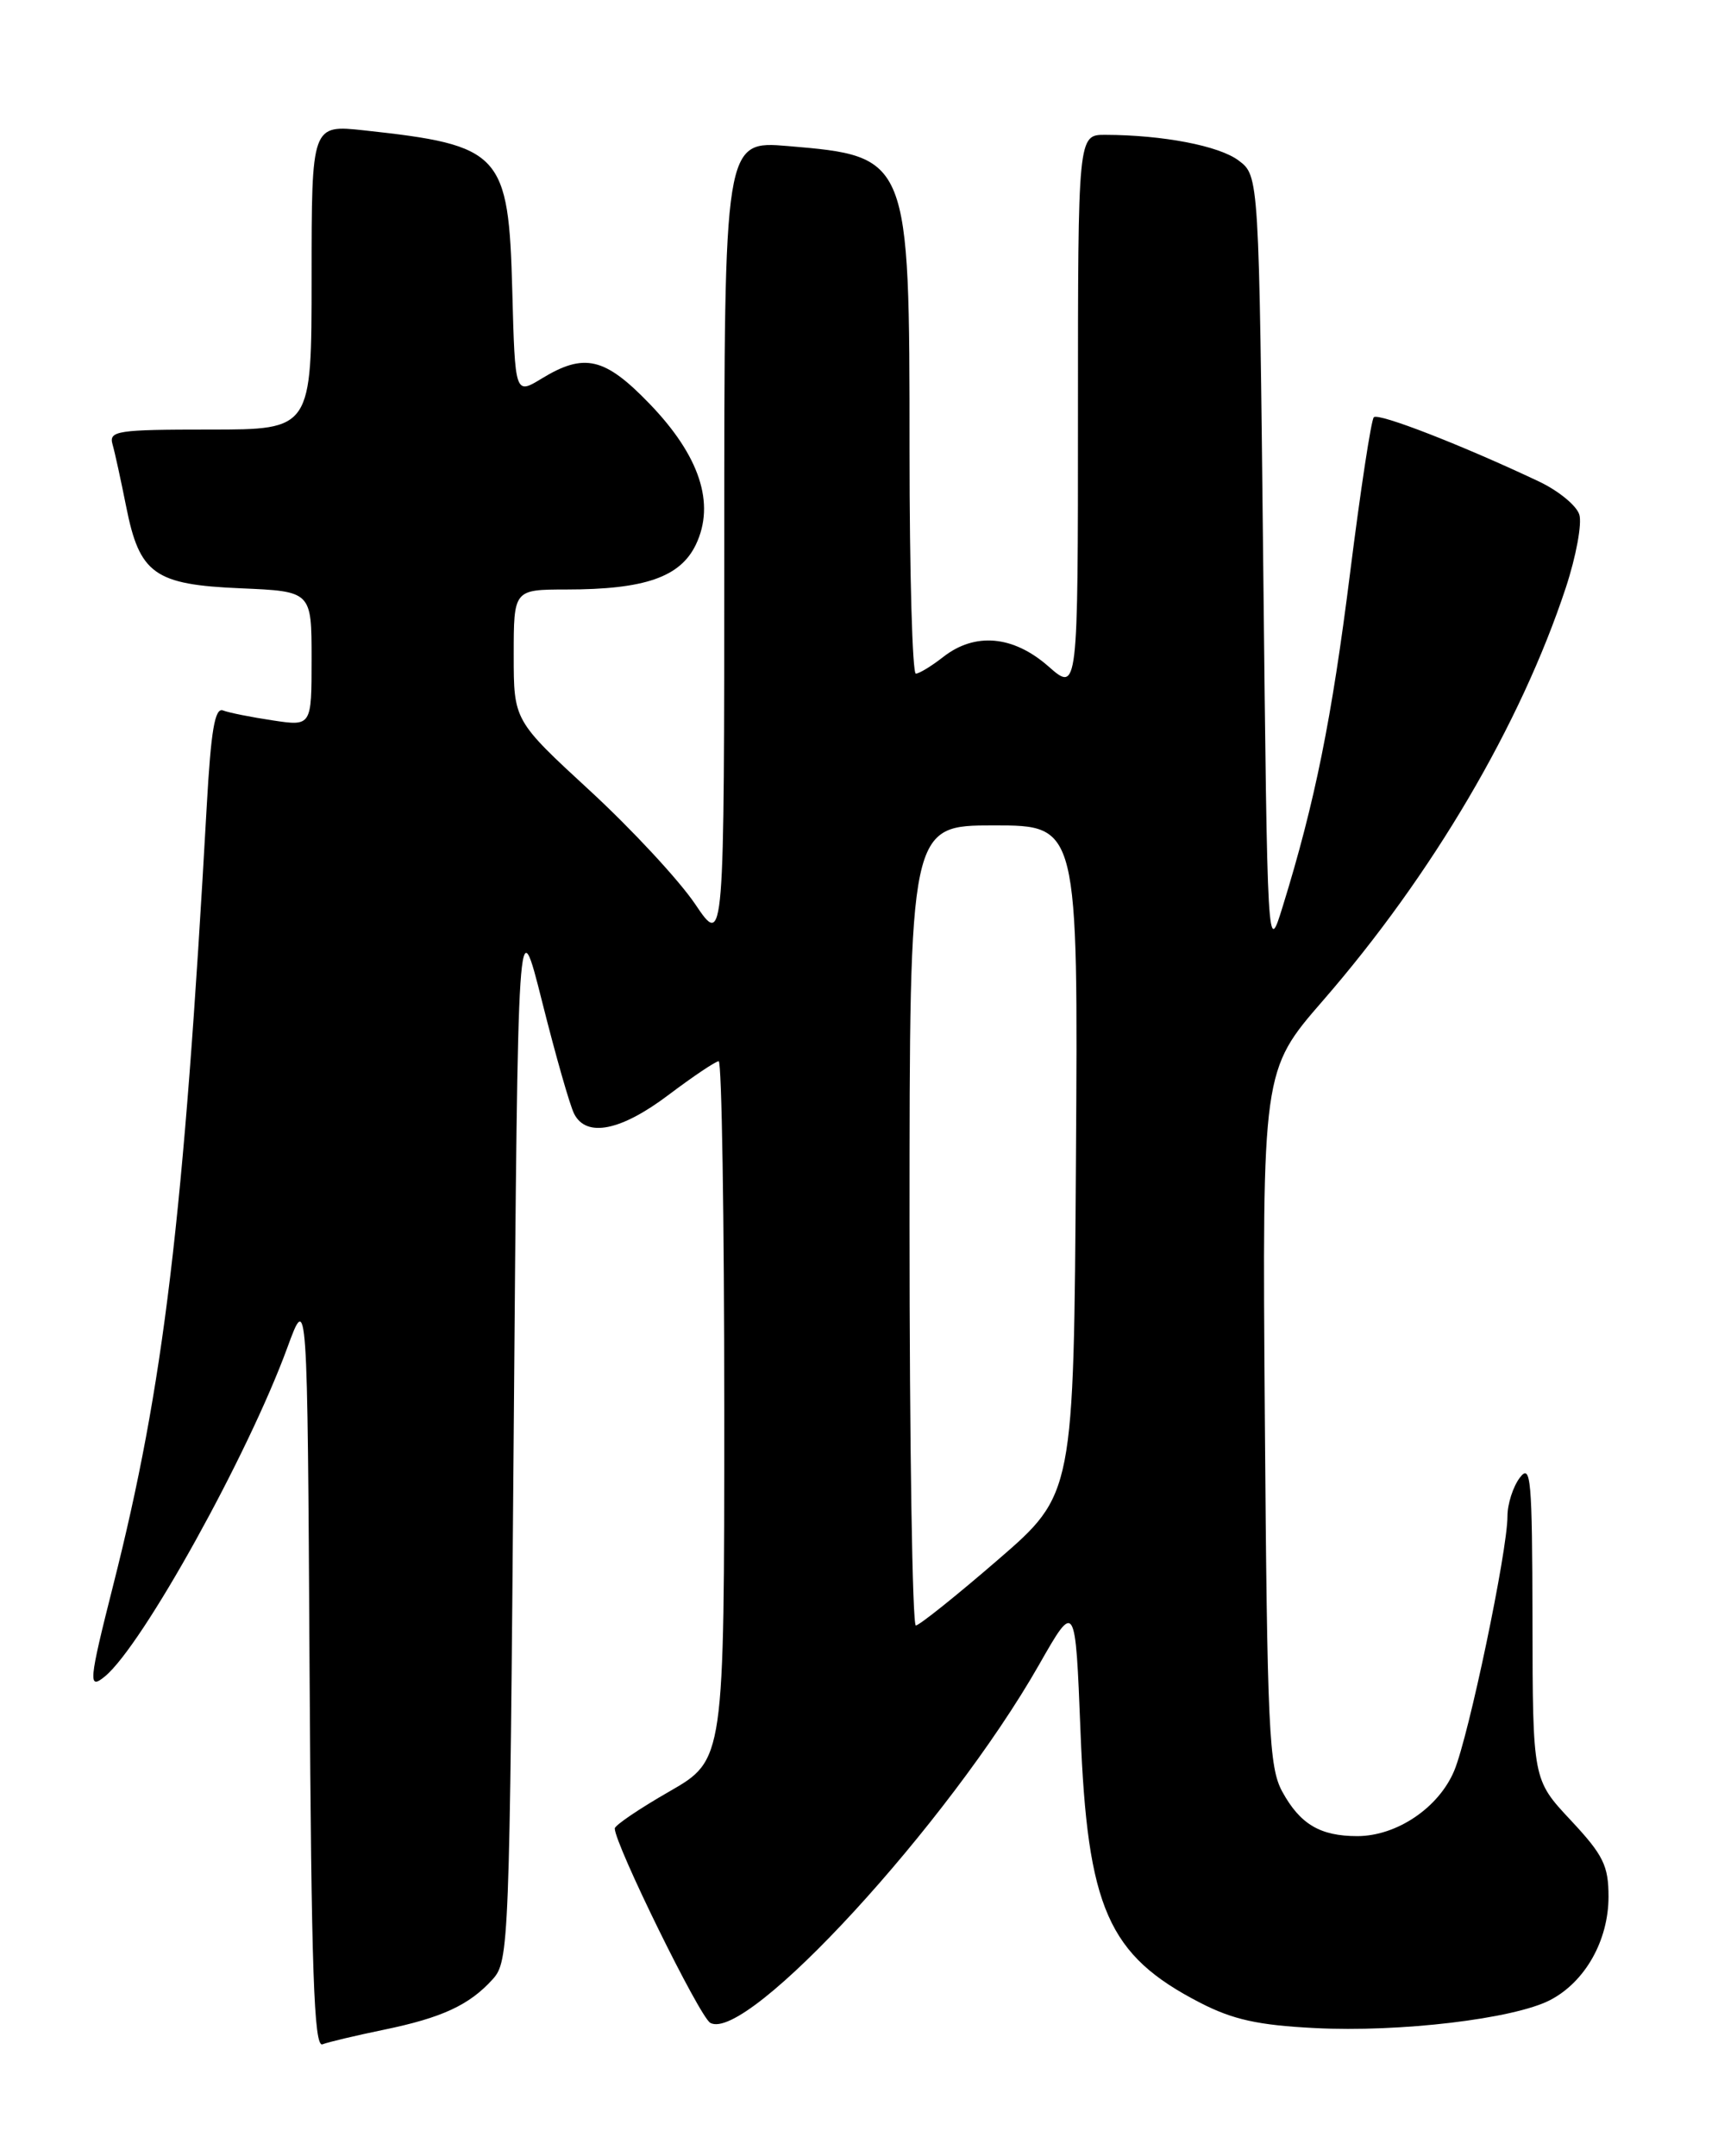 <?xml version="1.0" encoding="UTF-8" standalone="no"?>
<!DOCTYPE svg PUBLIC "-//W3C//DTD SVG 1.1//EN" "http://www.w3.org/Graphics/SVG/1.1/DTD/svg11.dtd" >
<svg xmlns="http://www.w3.org/2000/svg" xmlns:xlink="http://www.w3.org/1999/xlink" version="1.1" viewBox="0 0 204 256">
 <g >
 <path fill="currentColor"
d=" M 45.53 241.00 C 52.47 239.57 55.72 238.07 58.50 235.00 C 60.44 232.85 60.51 231.00 61.00 170.15 C 61.50 107.50 61.50 107.50 64.39 119.00 C 65.98 125.33 67.68 131.29 68.18 132.25 C 69.63 135.09 73.73 134.27 79.38 130.00 C 82.30 127.80 84.98 126.00 85.34 126.00 C 85.70 126.00 86.00 144.66 86.00 167.47 C 86.00 208.95 86.00 208.95 79.50 212.69 C 75.92 214.74 73.00 216.72 73.00 217.09 C 73.00 218.96 83.07 239.46 84.34 240.17 C 88.67 242.60 112.64 216.50 123.37 197.67 C 127.69 190.09 127.69 190.09 128.30 205.54 C 129.12 226.59 131.56 232.14 142.50 237.78 C 146.40 239.79 149.40 240.45 156.12 240.79 C 166.22 241.31 179.75 239.70 184.06 237.47 C 188.21 235.32 190.99 230.41 191.00 225.21 C 191.00 221.50 190.39 220.26 186.50 216.10 C 182.00 211.29 182.00 211.29 181.97 192.40 C 181.94 175.56 181.78 173.71 180.47 175.44 C 179.66 176.51 179.00 178.57 179.00 180.02 C 179.00 184.16 174.41 206.09 172.68 210.23 C 170.84 214.63 165.86 217.99 161.18 218.00 C 156.76 218.00 154.38 216.59 152.26 212.72 C 150.68 209.82 150.47 205.38 150.19 168.30 C 149.88 127.10 149.88 127.10 157.09 118.80 C 170.07 103.86 180.56 86.03 185.93 69.77 C 187.15 66.07 187.87 62.16 187.53 61.09 C 187.19 60.01 185.02 58.24 182.70 57.15 C 173.62 52.86 163.68 48.99 163.13 49.54 C 162.82 49.85 161.55 58.18 160.31 68.05 C 158.13 85.39 156.15 95.21 152.32 107.60 C 150.50 113.50 150.50 113.50 150.00 67.19 C 149.50 20.88 149.50 20.88 147.08 19.06 C 144.76 17.31 138.10 16.03 131.25 16.01 C 128.00 16.00 128.00 16.00 128.00 49.10 C 128.00 82.21 128.00 82.21 124.47 79.10 C 120.30 75.45 115.77 75.05 112.00 78.00 C 110.62 79.08 109.16 79.97 108.75 79.98 C 108.34 79.99 108.00 68.06 108.00 53.47 C 108.00 18.63 107.97 18.56 93.55 17.34 C 86.00 16.71 86.00 16.71 86.00 64.59 C 86.00 112.47 86.00 112.47 82.55 107.35 C 80.65 104.53 75.03 98.47 70.05 93.88 C 61.00 85.54 61.00 85.54 61.00 77.77 C 61.00 70.00 61.00 70.00 67.25 69.99 C 76.57 69.99 80.79 68.52 82.64 64.64 C 84.95 59.78 83.09 54.12 77.13 47.94 C 71.82 42.43 69.38 41.86 64.33 44.94 C 61.16 46.87 61.16 46.87 60.83 34.54 C 60.39 18.16 59.55 17.25 43.25 15.48 C 37.00 14.80 37.00 14.80 37.00 32.90 C 37.00 51.00 37.00 51.00 24.93 51.00 C 13.92 51.00 12.91 51.15 13.36 52.75 C 13.64 53.71 14.36 57.04 14.98 60.14 C 16.57 68.16 18.33 69.42 28.60 69.85 C 37.00 70.21 37.00 70.21 37.00 78.22 C 37.00 86.23 37.00 86.23 32.37 85.53 C 29.83 85.15 27.17 84.62 26.48 84.35 C 25.51 83.98 25.05 86.74 24.55 95.68 C 21.80 144.84 19.45 164.49 13.45 188.18 C 10.53 199.72 10.44 200.71 12.48 199.02 C 16.94 195.32 29.44 172.78 34.12 160.00 C 36.50 153.50 36.50 153.50 36.76 198.35 C 36.97 234.03 37.28 243.11 38.29 242.72 C 38.98 242.45 42.24 241.68 45.53 241.00 Z  M 108.00 145.50 C 108.00 98.00 108.00 98.00 118.01 98.00 C 128.02 98.00 128.02 98.00 127.76 137.70 C 127.50 177.41 127.50 177.41 118.50 185.19 C 113.55 189.47 109.16 192.98 108.75 192.99 C 108.34 192.99 108.00 171.62 108.00 145.50 Z "/>
</g>
</svg>
